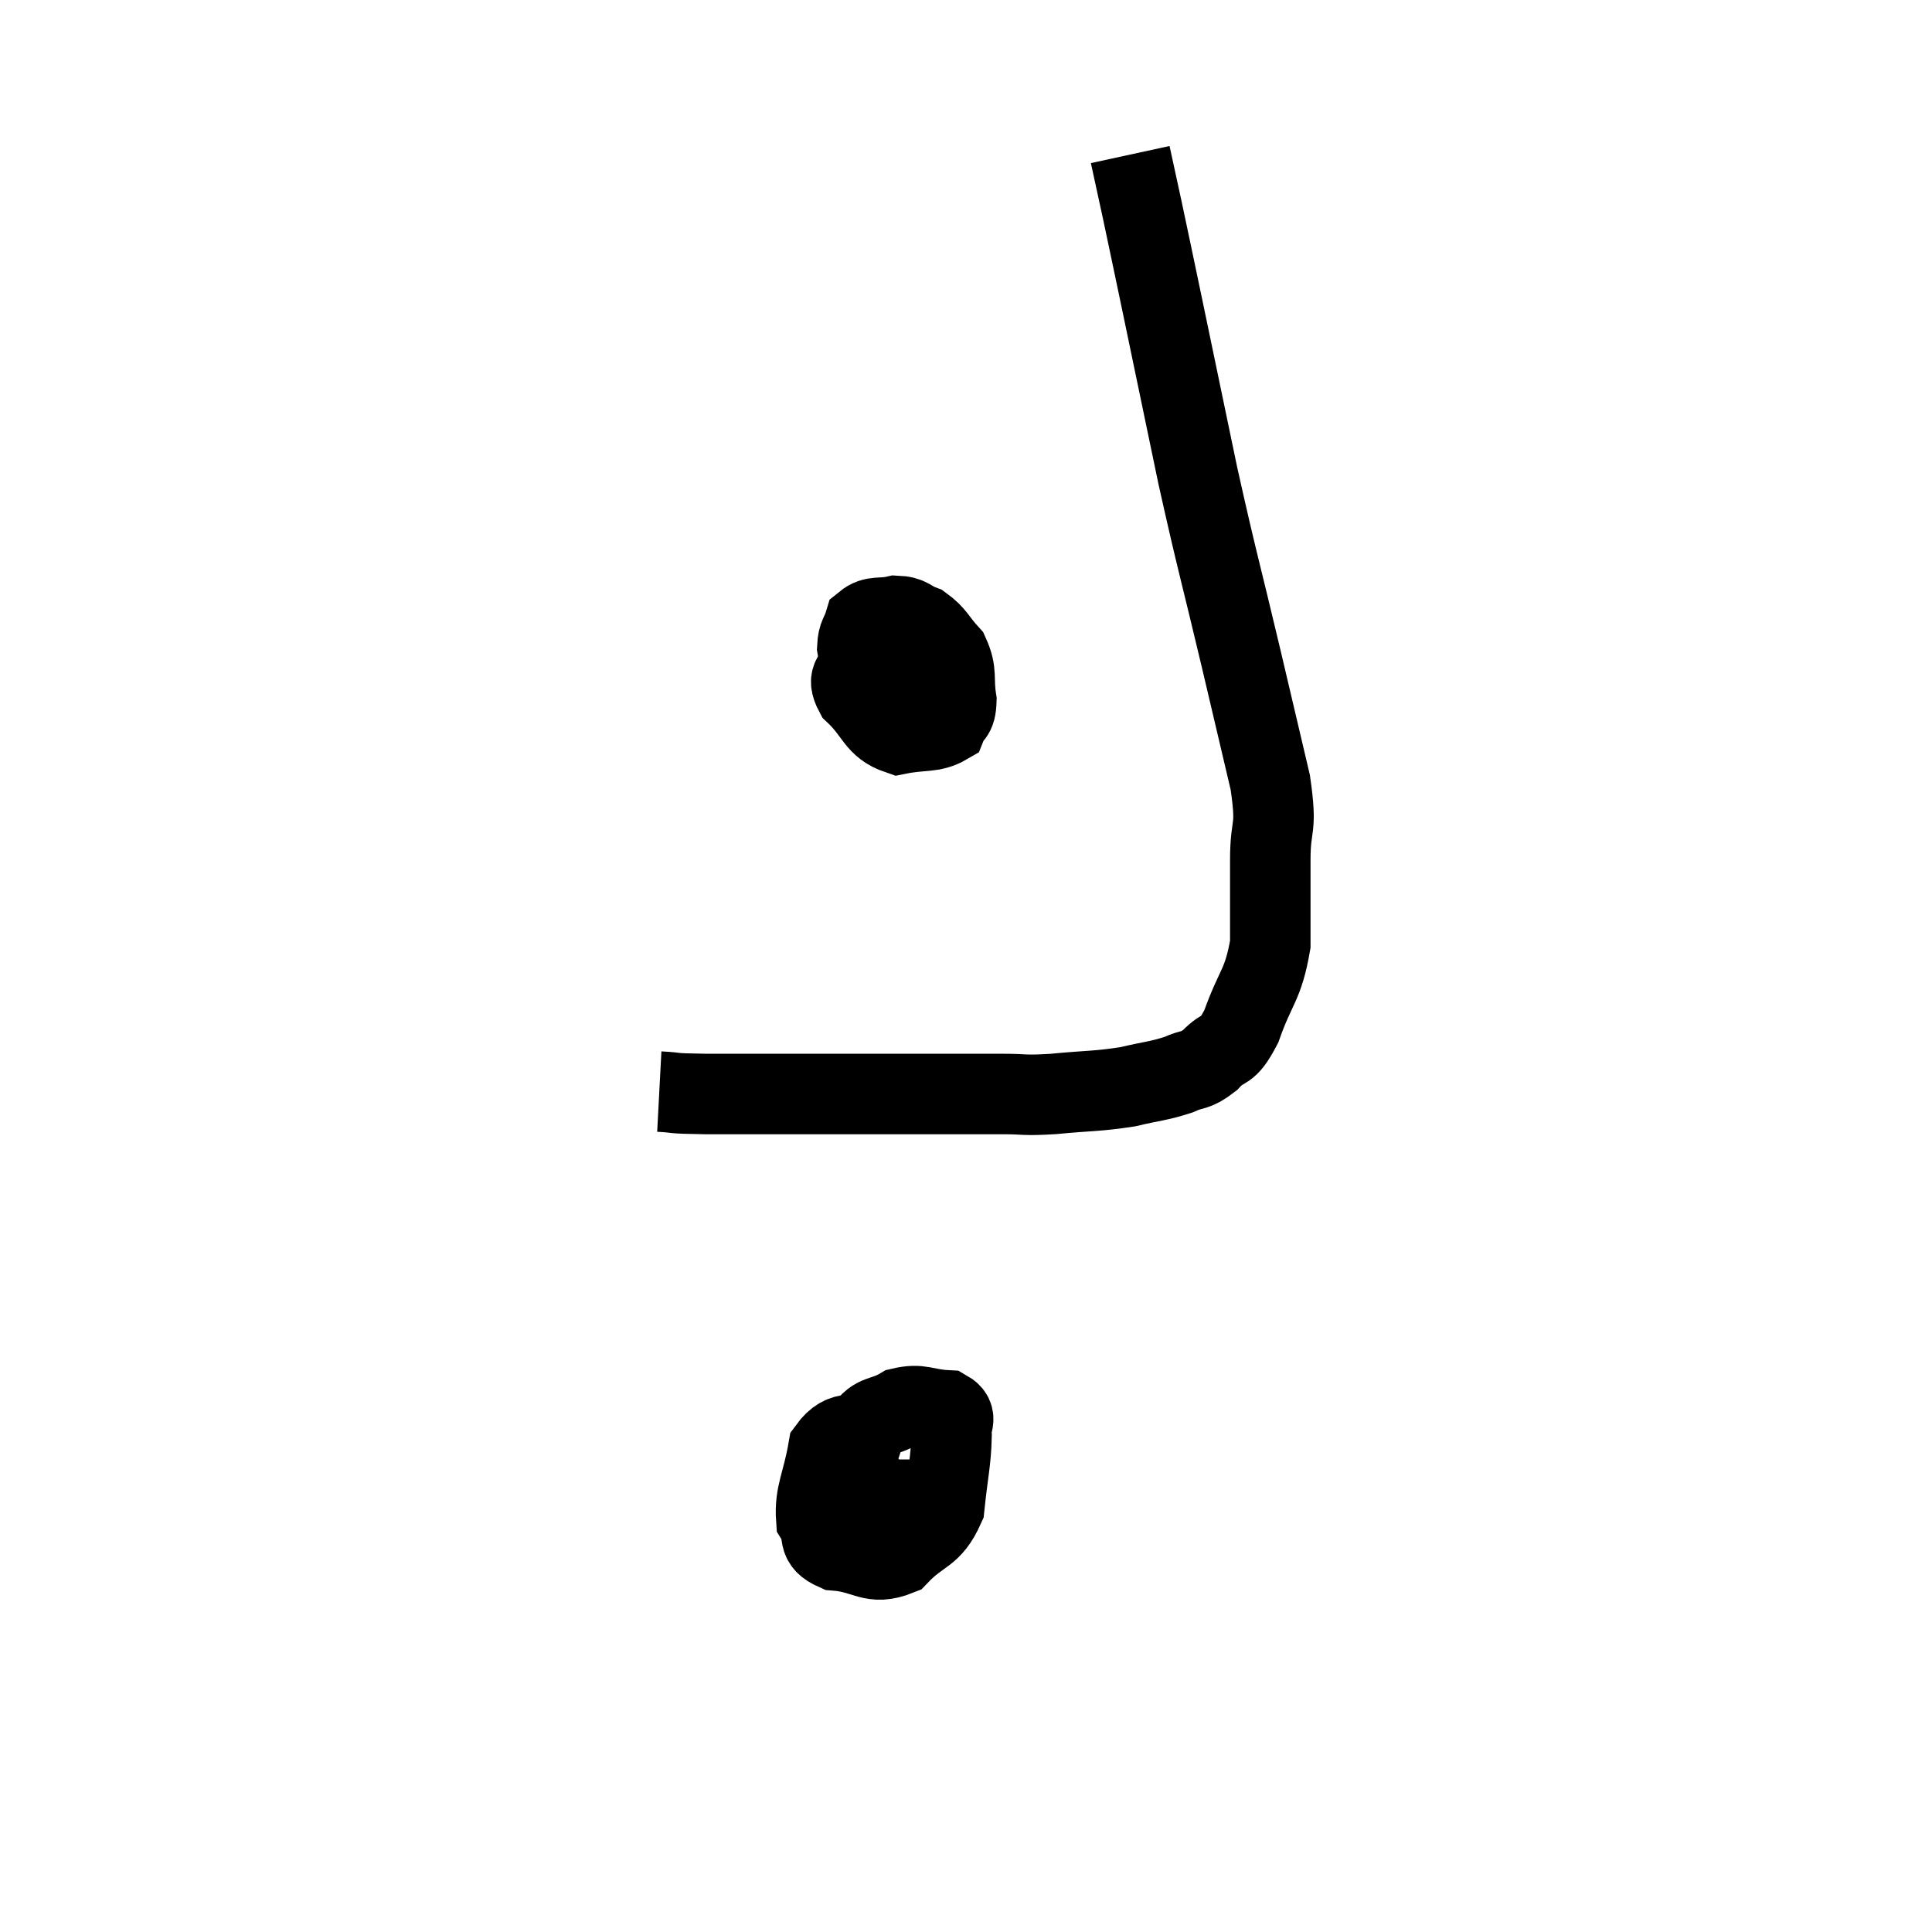 <svg width="48" height="48" viewBox="0 0 48 48" xmlns="http://www.w3.org/2000/svg"><path d="M 16.38 27.12 C 16.95 27.15, 16.53 27.165, 17.52 27.18 C 18.93 27.18, 18.945 27.18, 20.34 27.18 C 21.72 27.18, 21.96 27.18, 23.1 27.18 C 24 27.18, 24.135 27.18, 24.9 27.18 C 25.53 27.18, 25.38 27.225, 26.16 27.18 C 27.09 27.09, 27.24 27.12, 28.02 27 C 28.65 26.85, 28.77 26.865, 29.28 26.7 C 29.67 26.52, 29.67 26.64, 30.06 26.34 C 30.45 25.92, 30.465 26.22, 30.84 25.5 C 31.2 24.48, 31.38 24.495, 31.56 23.46 C 31.56 22.41, 31.56 22.365, 31.56 21.36 C 31.56 20.4, 31.74 20.685, 31.56 19.44 C 31.2 17.91, 31.29 18.285, 30.84 16.38 C 30.3 14.1, 30.255 14.04, 29.76 11.82 C 29.31 9.66, 29.205 9.15, 28.86 7.5 C 28.62 6.36, 28.575 6.135, 28.38 5.22 C 28.23 4.53, 28.155 4.185, 28.08 3.84 C 28.08 3.84, 28.08 3.84, 28.08 3.84 C 28.08 3.84, 28.08 3.84, 28.08 3.84 L 28.08 3.84" fill="none" stroke="black" stroke-width="2"></path><path d="M 22.26 15.12 C 21.81 15.78, 21.615 15.915, 21.36 16.44 C 21.3 16.83, 21 16.77, 21.24 17.22 C 21.78 17.73, 21.75 18.045, 22.32 18.24 C 22.92 18.12, 23.16 18.21, 23.52 18 C 23.64 17.7, 23.745 17.835, 23.76 17.4 C 23.67 16.83, 23.79 16.725, 23.58 16.26 C 23.25 15.9, 23.25 15.78, 22.92 15.54 C 22.59 15.42, 22.62 15.315, 22.26 15.3 C 21.87 15.39, 21.72 15.285, 21.48 15.48 C 21.39 15.78, 21.315 15.765, 21.3 16.08 C 21.36 16.41, 21.285 16.47, 21.42 16.74 C 21.63 16.95, 21.6 17.04, 21.84 17.16 C 22.11 17.19, 22.095 17.37, 22.38 17.22 C 22.68 16.89, 22.83 16.725, 22.98 16.56 C 22.98 16.56, 22.98 16.56, 22.98 16.56 C 22.98 16.56, 22.98 16.56, 22.98 16.56 L 22.98 16.56" fill="none" stroke="black" stroke-width="2"></path><path d="M 21.9 35.52 C 21.24 35.76, 20.985 35.445, 20.58 36 C 20.43 36.87, 20.235 37.11, 20.28 37.74 C 20.52 38.13, 20.25 38.295, 20.76 38.52 C 21.54 38.58, 21.645 38.91, 22.32 38.64 C 22.89 38.04, 23.13 38.175, 23.46 37.44 C 23.55 36.57, 23.625 36.3, 23.64 35.7 C 23.58 35.37, 23.835 35.22, 23.52 35.04 C 22.95 35.01, 22.89 34.86, 22.38 34.98 C 21.93 35.25, 21.75 35.115, 21.48 35.52 C 21.39 36.06, 21.165 36.165, 21.3 36.6 C 21.66 36.93, 21.615 37.095, 22.02 37.26 C 22.47 37.26, 22.575 37.26, 22.92 37.26 L 23.4 37.26" fill="none" stroke="black" stroke-width="2"></path></svg>